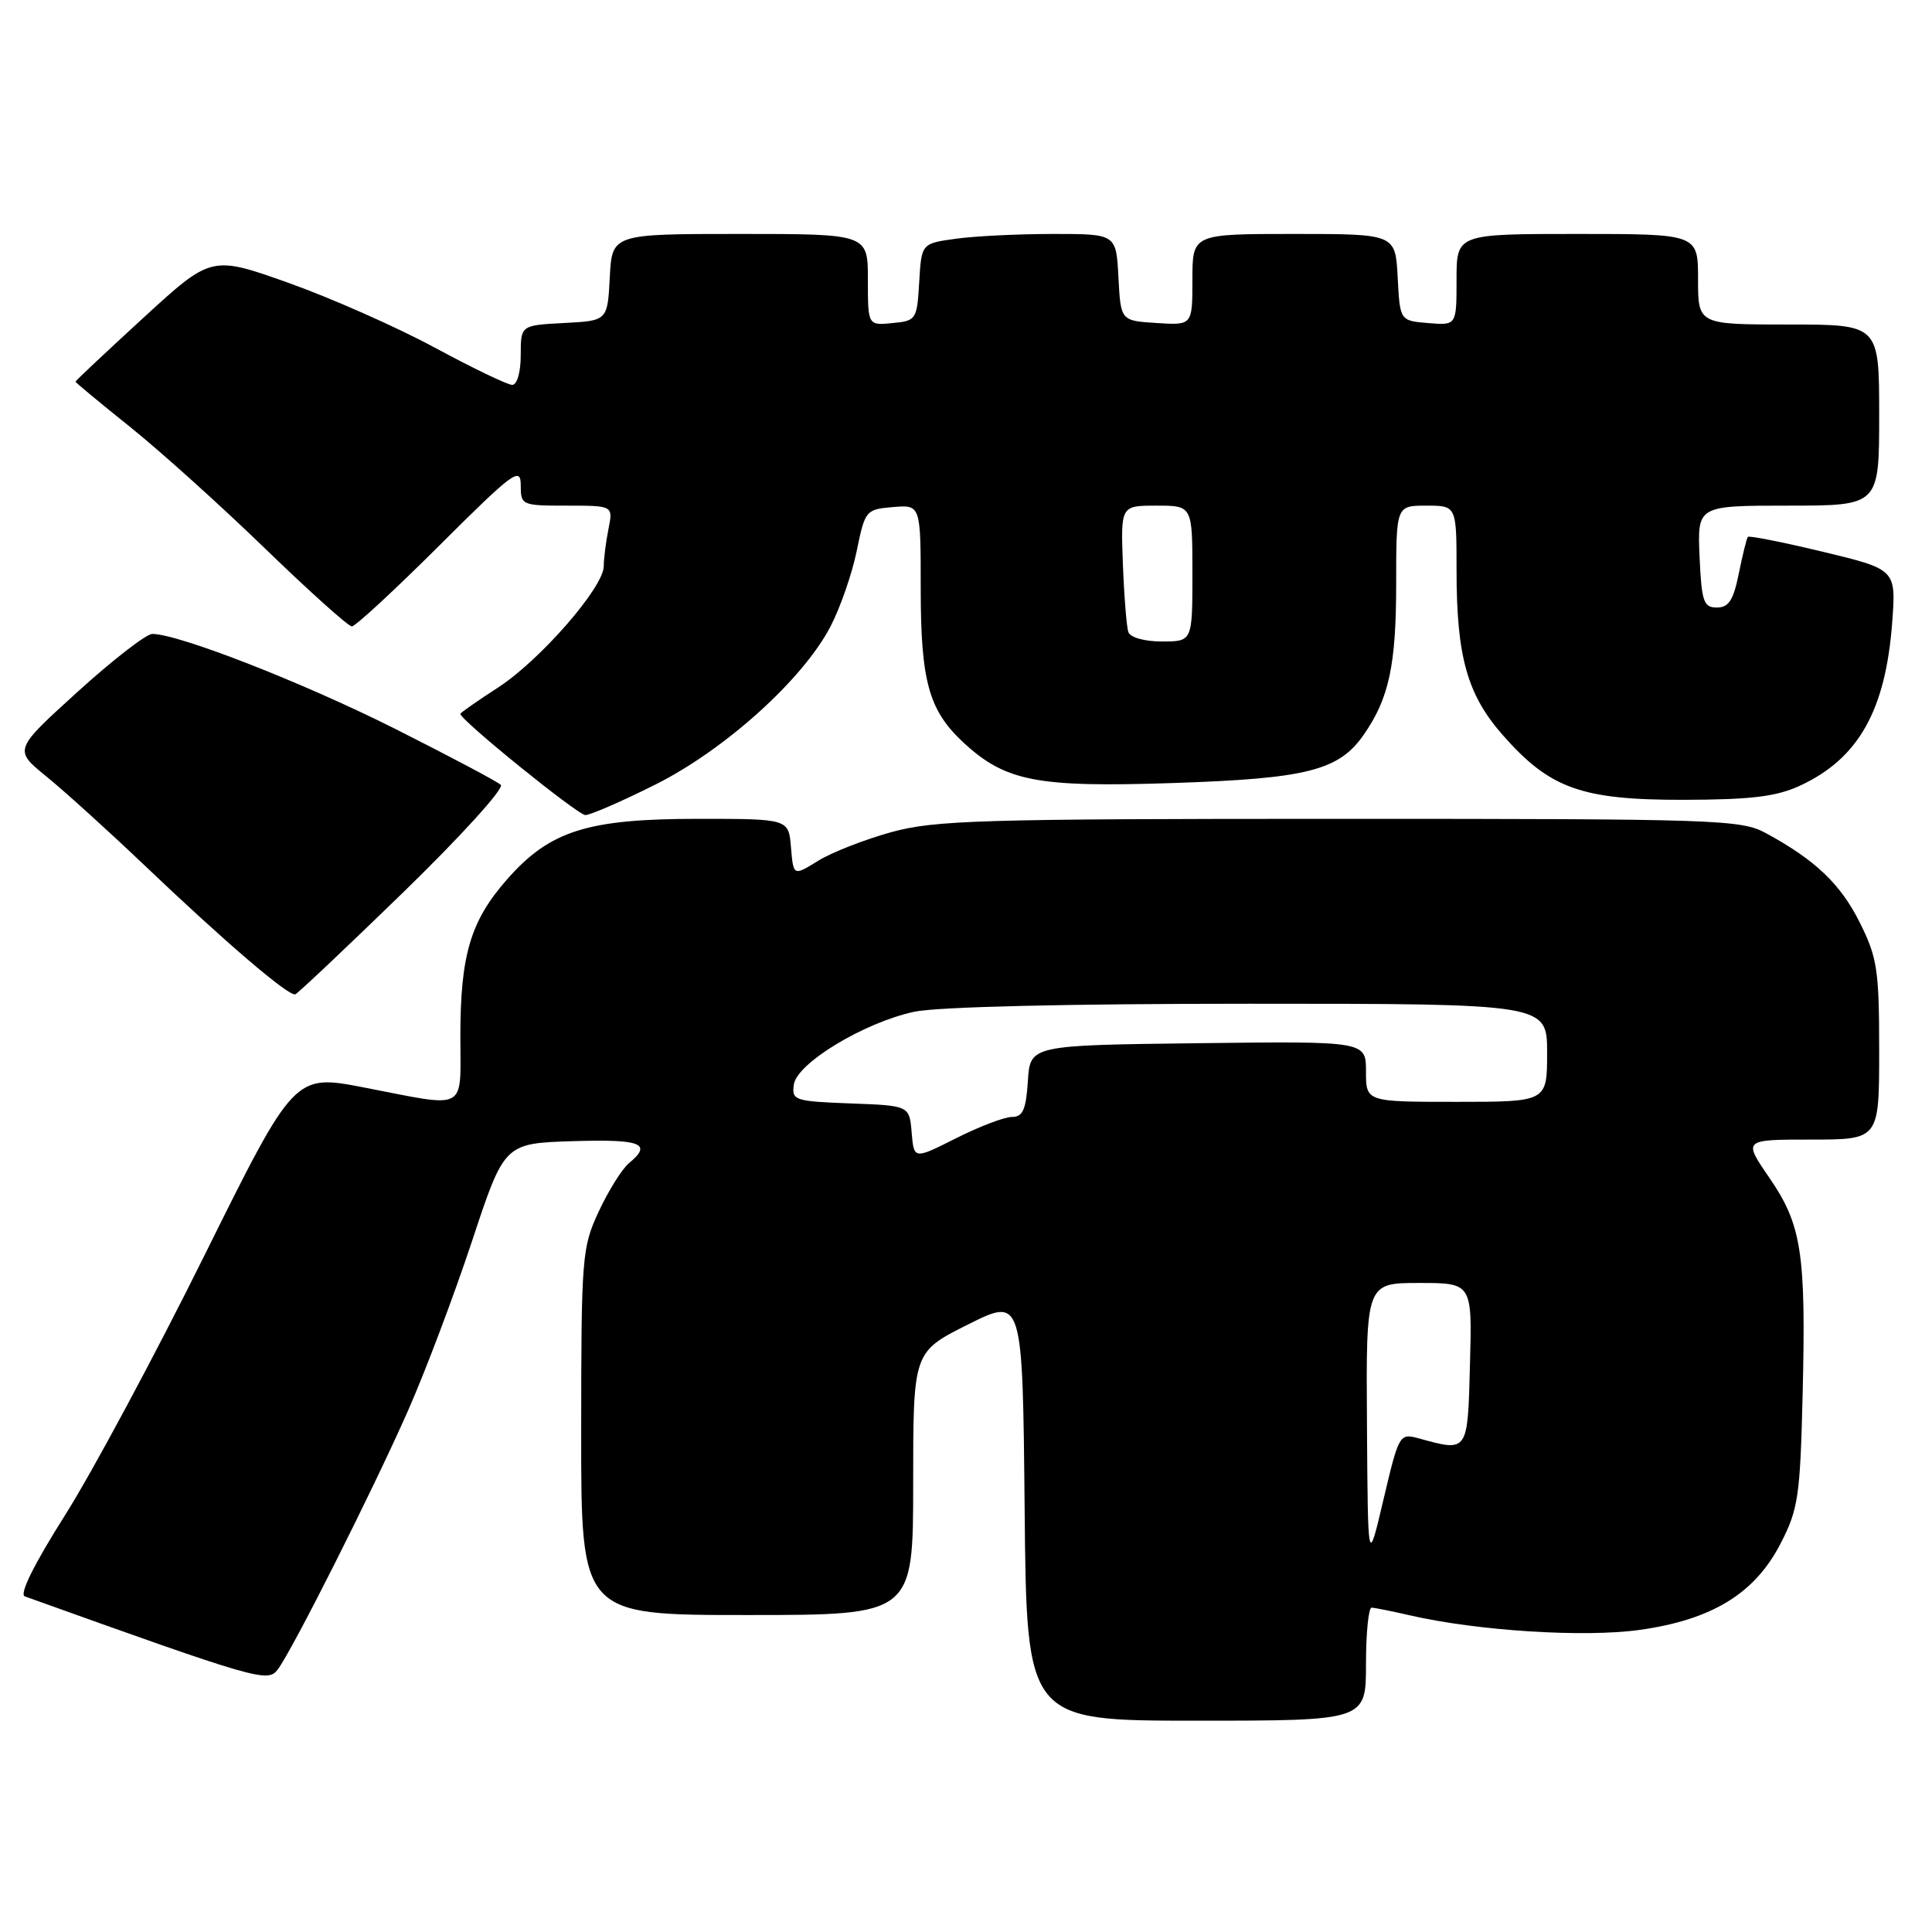 <?xml version="1.0" encoding="UTF-8" standalone="no"?>
<!DOCTYPE svg PUBLIC "-//W3C//DTD SVG 1.1//EN" "http://www.w3.org/Graphics/SVG/1.1/DTD/svg11.dtd" >
<svg xmlns="http://www.w3.org/2000/svg" xmlns:xlink="http://www.w3.org/1999/xlink" version="1.1" viewBox="0 0 256 256">
 <g >
 <path fill="currentColor"
d=" M 181.00 220.50 C 181.00 216.38 181.34 213.01 181.75 213.02 C 182.16 213.04 184.42 213.49 186.77 214.03 C 195.74 216.10 209.92 217.00 217.27 215.97 C 226.87 214.62 232.53 211.15 235.94 204.52 C 238.28 199.99 238.53 198.28 238.86 184.75 C 239.31 166.03 238.74 162.30 234.43 156.03 C 230.97 151.00 230.97 151.00 239.98 151.00 C 249.00 151.00 249.00 151.00 249.00 139.20 C 249.00 128.55 248.75 126.89 246.45 122.28 C 243.90 117.15 240.53 113.94 234.00 110.40 C 230.69 108.60 227.66 108.50 177.50 108.50 C 129.85 108.50 123.85 108.68 118.08 110.27 C 114.55 111.25 110.19 112.95 108.39 114.07 C 105.13 116.09 105.13 116.09 104.81 112.29 C 104.50 108.50 104.50 108.50 92.50 108.50 C 77.83 108.50 72.86 110.07 67.19 116.52 C 62.34 122.03 61.00 126.54 61.00 137.37 C 61.00 147.38 62.12 146.79 48.25 144.10 C 39.01 142.31 39.01 142.31 27.06 166.41 C 20.49 179.66 12.19 195.13 8.60 200.80 C 4.49 207.30 2.53 211.26 3.29 211.53 C 34.18 222.61 35.47 222.98 36.80 221.22 C 38.76 218.61 49.29 197.71 54.03 187.00 C 56.34 181.78 60.16 171.65 62.53 164.50 C 66.83 151.50 66.83 151.50 75.91 151.21 C 84.98 150.93 86.49 151.52 83.34 154.13 C 82.43 154.88 80.63 157.75 79.35 160.50 C 77.11 165.30 77.02 166.46 77.01 189.75 C 77.00 214.00 77.00 214.00 99.00 214.00 C 121.00 214.00 121.00 214.00 121.00 196.57 C 121.00 179.14 121.00 179.14 128.25 175.51 C 135.50 171.88 135.50 171.88 135.77 199.94 C 136.03 228.00 136.03 228.00 158.52 228.00 C 181.00 228.00 181.00 228.00 181.00 220.50 Z  M 53.51 118.16 C 61.05 110.83 66.84 104.45 66.36 104.00 C 65.89 103.55 59.54 100.19 52.27 96.53 C 40.09 90.42 23.66 84.00 20.18 84.00 C 19.38 84.00 14.92 87.46 10.27 91.68 C 1.81 99.36 1.81 99.36 6.15 102.89 C 8.54 104.83 14.32 110.07 19.00 114.52 C 29.78 124.80 38.29 132.08 39.13 131.75 C 39.49 131.61 45.96 125.50 53.51 118.16 Z  M 86.82 103.97 C 96.09 99.33 106.42 90.00 110.05 83.00 C 111.34 80.53 112.90 76.03 113.52 73.00 C 114.62 67.63 114.73 67.49 118.32 67.19 C 122.00 66.88 122.00 66.88 122.00 77.97 C 122.00 90.27 123.07 94.12 127.64 98.37 C 133.22 103.54 137.36 104.35 155.30 103.76 C 173.20 103.17 177.39 102.11 180.70 97.36 C 184.05 92.55 185.00 88.14 185.00 77.35 C 185.00 67.00 185.00 67.00 189.00 67.00 C 193.00 67.00 193.00 67.00 193.00 75.56 C 193.00 87.01 194.41 92.05 199.13 97.41 C 205.37 104.50 209.57 106.00 223.07 105.98 C 232.04 105.96 235.36 105.56 238.50 104.11 C 246.23 100.54 249.84 94.17 250.72 82.54 C 251.25 75.45 251.25 75.45 241.57 73.12 C 236.24 71.84 231.75 70.95 231.60 71.14 C 231.44 71.34 230.90 73.53 230.40 76.00 C 229.69 79.53 229.06 80.50 227.50 80.50 C 225.73 80.50 225.47 79.73 225.20 73.75 C 224.91 67.00 224.91 67.00 236.95 67.00 C 249.00 67.00 249.00 67.00 249.00 55.00 C 249.00 43.00 249.00 43.00 237.00 43.00 C 225.00 43.00 225.00 43.00 225.00 37.00 C 225.00 31.00 225.00 31.00 209.00 31.00 C 193.00 31.00 193.00 31.00 193.00 37.06 C 193.00 43.12 193.00 43.12 189.25 42.81 C 185.50 42.50 185.50 42.50 185.20 36.75 C 184.90 31.00 184.90 31.00 171.45 31.00 C 158.00 31.00 158.00 31.00 158.00 37.05 C 158.00 43.11 158.00 43.11 153.25 42.80 C 148.50 42.50 148.50 42.50 148.20 36.75 C 147.90 31.00 147.90 31.00 139.59 31.00 C 135.02 31.00 129.21 31.28 126.69 31.63 C 122.10 32.26 122.10 32.26 121.80 37.38 C 121.51 42.35 121.41 42.51 118.25 42.81 C 115.00 43.13 115.00 43.13 115.00 37.06 C 115.00 31.00 115.00 31.00 98.05 31.00 C 81.10 31.00 81.10 31.00 80.80 36.75 C 80.50 42.50 80.50 42.50 74.75 42.80 C 69.00 43.10 69.00 43.10 69.00 47.05 C 69.00 49.31 68.52 51.00 67.87 51.00 C 67.25 51.00 62.64 48.78 57.62 46.07 C 52.61 43.36 43.89 39.50 38.25 37.49 C 28.01 33.85 28.01 33.85 19.00 42.11 C 14.05 46.65 10.00 50.46 10.00 50.57 C 10.00 50.68 13.26 53.39 17.25 56.58 C 21.24 59.78 29.29 67.03 35.14 72.70 C 40.99 78.36 46.16 83.00 46.62 83.00 C 47.09 83.00 52.31 78.17 58.23 72.27 C 68.01 62.52 69.00 61.79 69.00 64.27 C 69.00 66.95 69.12 67.00 75.12 67.00 C 81.25 67.00 81.25 67.00 80.62 70.12 C 80.28 71.84 80.00 74.05 80.00 75.03 C 80.00 77.81 71.56 87.49 66.01 91.09 C 63.25 92.88 61.00 94.45 61.00 94.59 C 61.00 95.41 76.56 108.00 77.56 108.00 C 78.22 108.00 82.39 106.19 86.82 103.97 Z  M 181.13 188.75 C 181.00 170.00 181.00 170.00 188.03 170.00 C 195.07 170.00 195.07 170.00 194.78 180.75 C 194.47 192.53 194.57 192.40 187.95 190.58 C 185.45 189.90 185.35 190.07 183.32 198.69 C 181.25 207.50 181.25 207.50 181.13 188.75 Z  M 120.80 150.07 C 120.50 146.50 120.50 146.50 112.69 146.21 C 105.28 145.93 104.89 145.80 105.19 143.71 C 105.59 140.87 114.50 135.49 121.15 134.06 C 124.16 133.41 141.53 133.00 165.55 133.00 C 205.00 133.00 205.00 133.00 205.00 139.50 C 205.00 146.00 205.00 146.00 193.00 146.00 C 181.00 146.00 181.00 146.00 181.00 141.98 C 181.00 137.96 181.00 137.96 158.75 138.23 C 136.50 138.50 136.50 138.50 136.20 143.25 C 135.95 147.05 135.53 148.00 134.09 148.00 C 133.09 148.00 129.77 149.27 126.69 150.82 C 121.10 153.64 121.10 153.64 120.80 150.07 Z  M 149.51 83.75 C 149.28 83.06 148.95 79.01 148.79 74.75 C 148.50 67.00 148.50 67.00 153.25 67.00 C 158.00 67.00 158.00 67.00 158.00 76.00 C 158.00 85.00 158.00 85.00 153.97 85.00 C 151.64 85.00 149.76 84.47 149.51 83.75 Z "/>
</g>
</svg>
